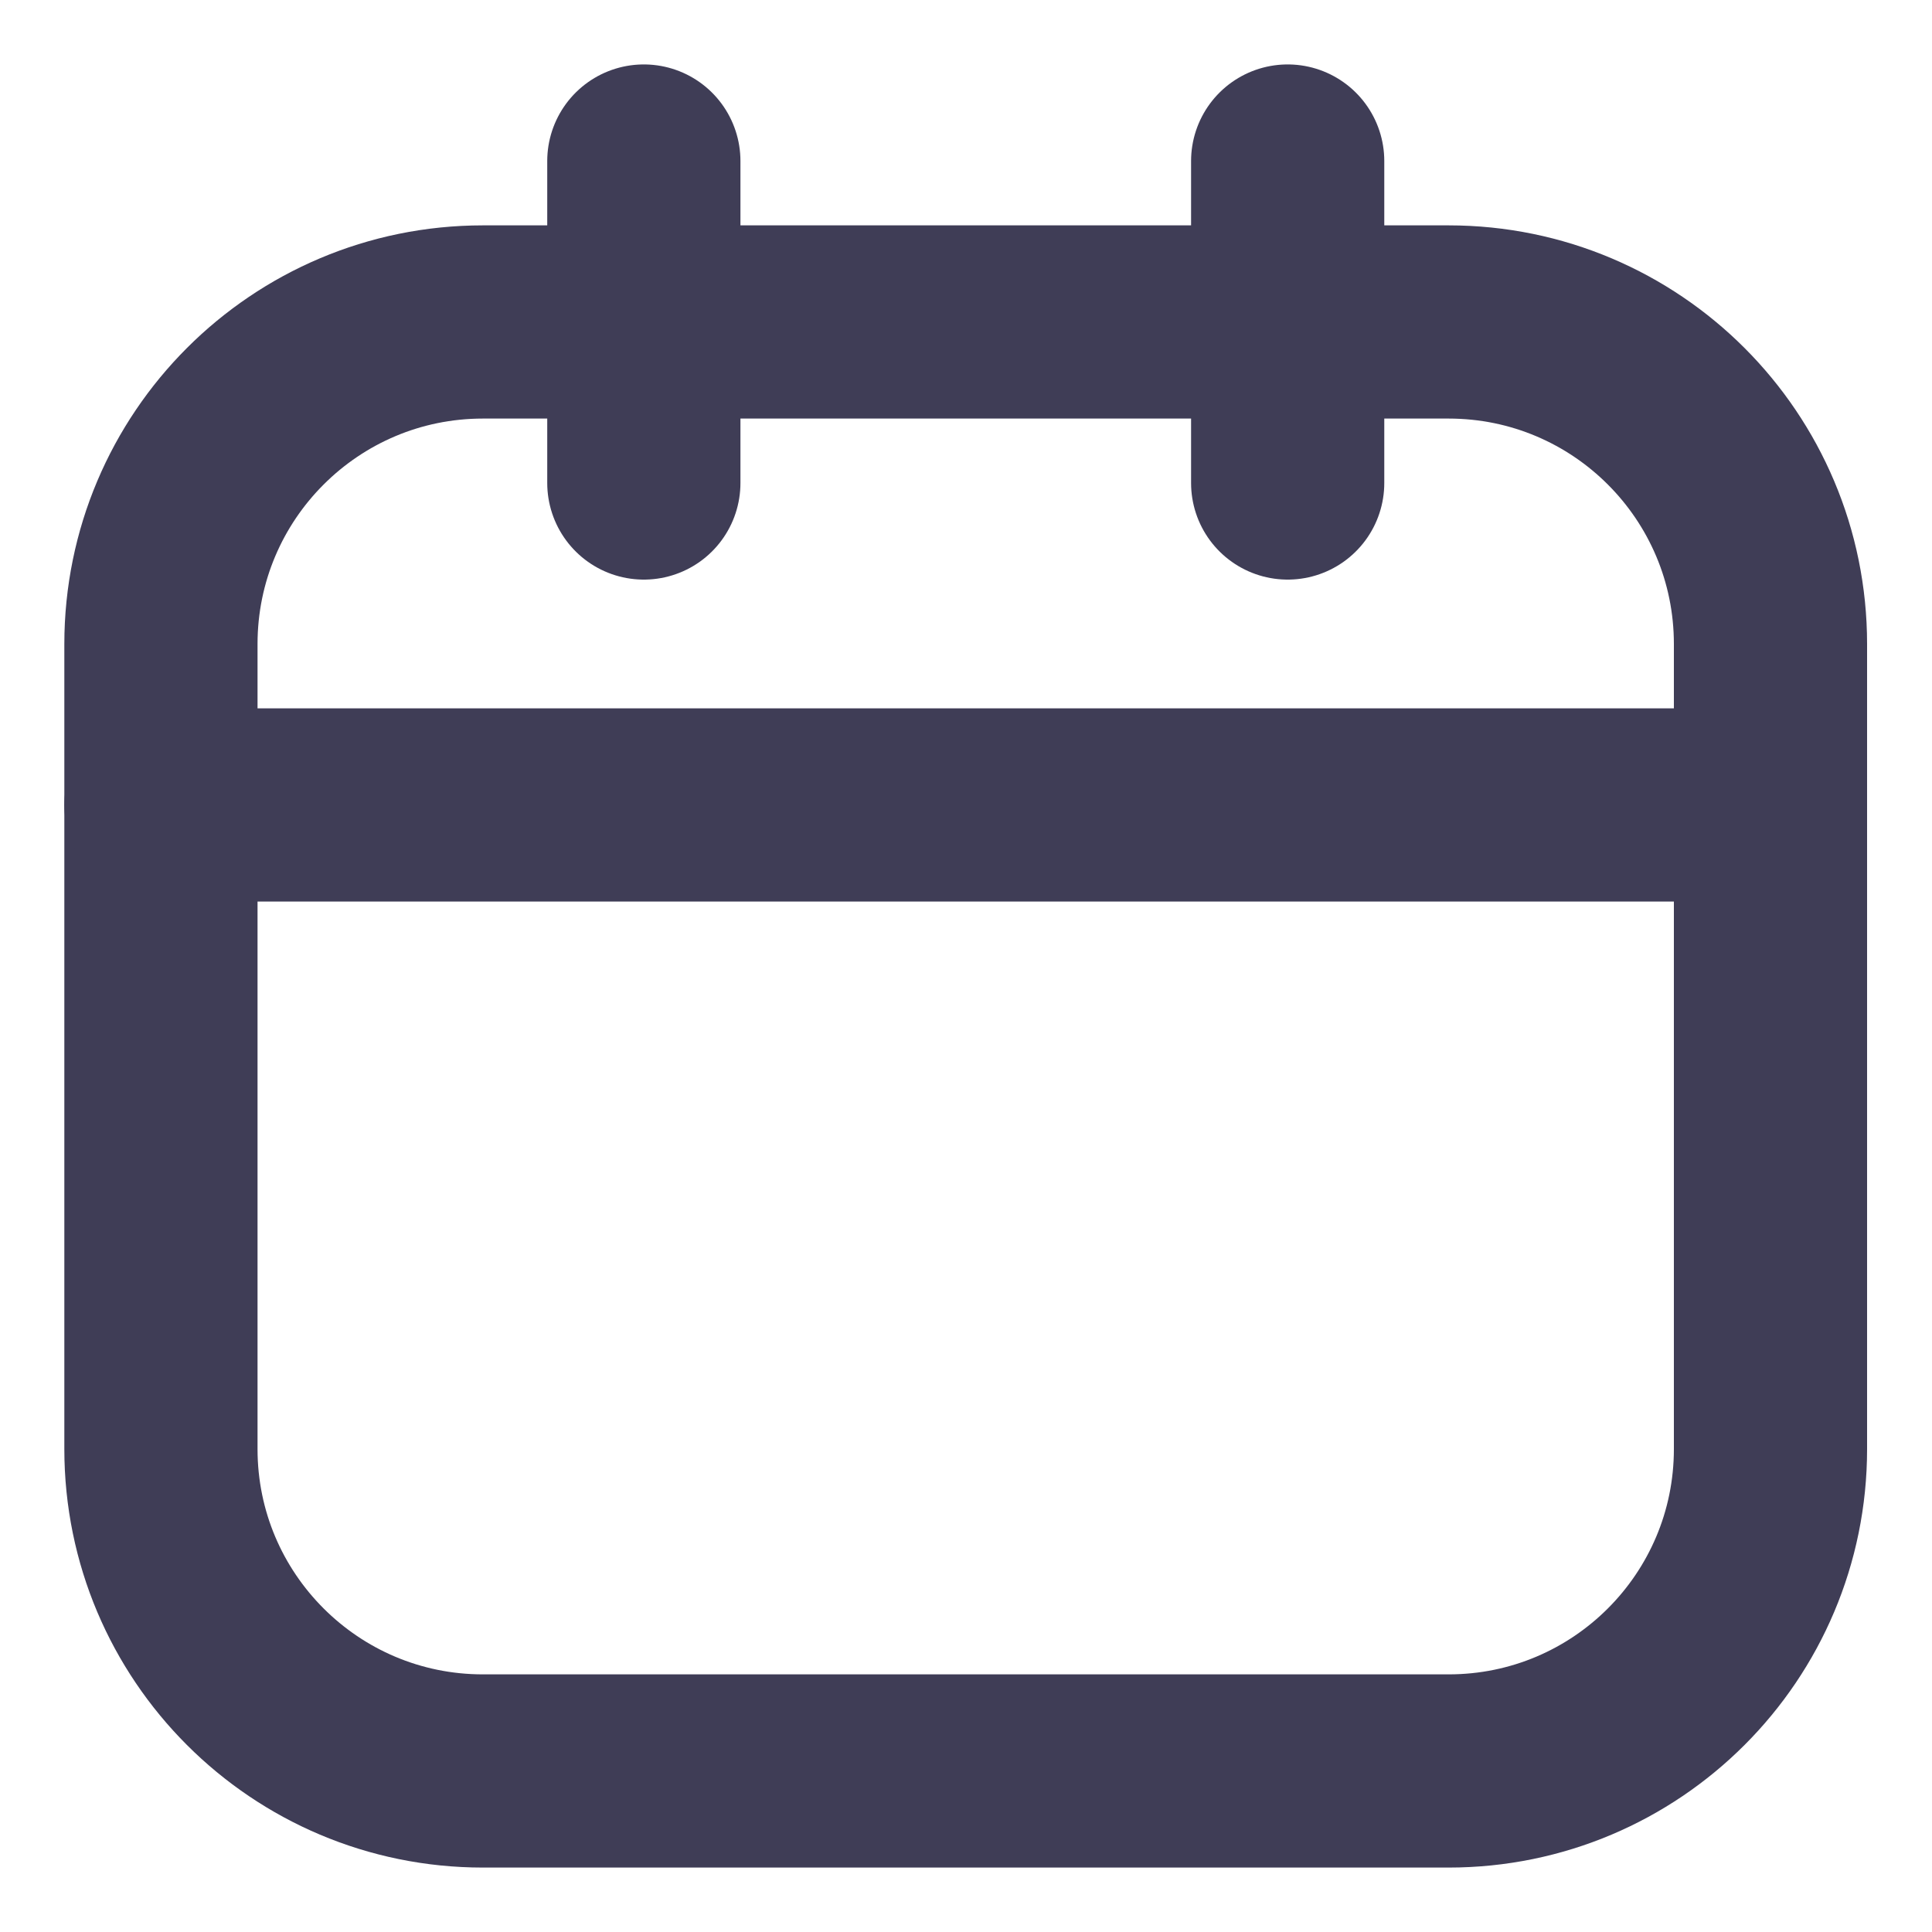 <svg width='20' height='20' viewBox='0 0 20 20' fill='none' xmlns='http://www.w3.org/2000/svg'><g clip-path='url(#clip0_1_1049)'><path d='M14.996 3.333H4.999C3.158 3.333 1.666 4.826 1.666 6.667V15C1.666 16.841 3.158 18.333 4.999 18.333H14.996C16.837 18.333 18.328 16.841 18.328 15V6.667C18.328 4.826 16.837 3.333 14.996 3.333Z' stroke='#3F3D56' stroke-width='2' stroke-linecap='round' stroke-linejoin='round'/><path d='M6.665 1.667V5M13.33 1.667V5M1.666 8.333H18.328' stroke='#3F3D56' stroke-width='2' stroke-linecap='round' stroke-linejoin='round'/></g><defs><clipPath id='clip0_1_1049'><rect width='19.995' height='20' fill='white'/></clipPath></defs></svg>